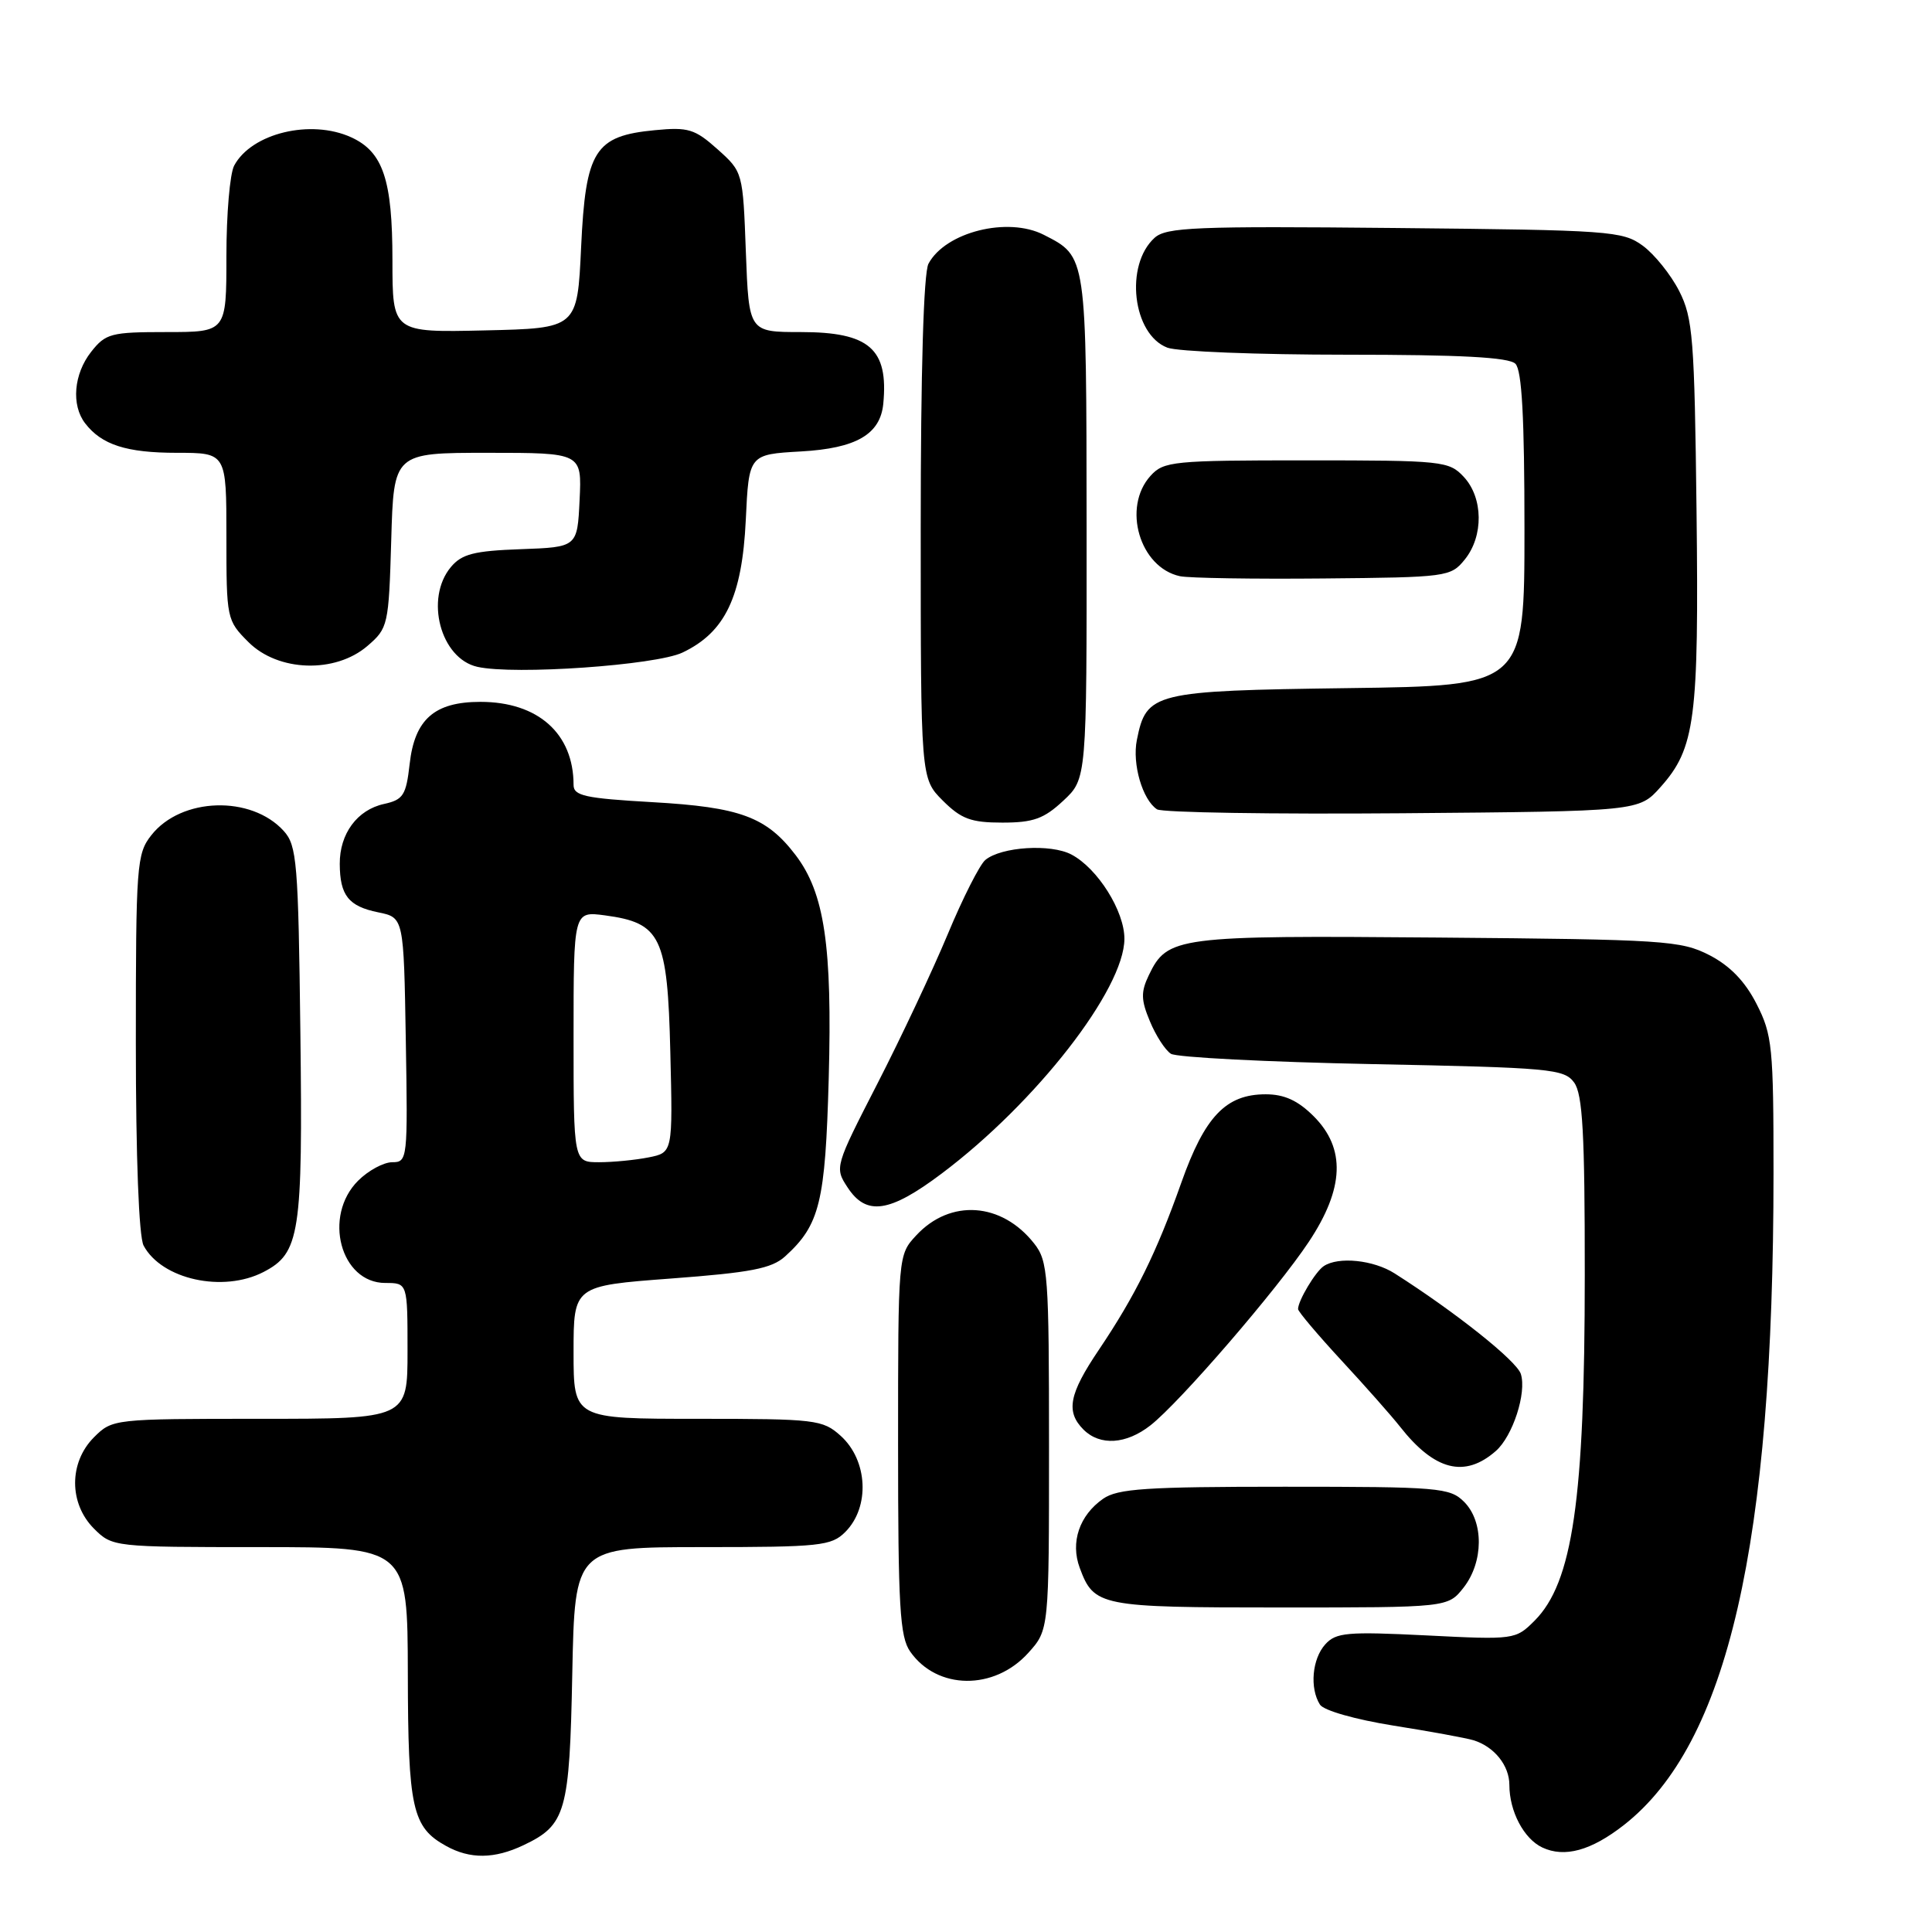<?xml version="1.0" encoding="UTF-8" standalone="no"?>
<!DOCTYPE svg PUBLIC "-//W3C//DTD SVG 1.1//EN" "http://www.w3.org/Graphics/SVG/1.1/DTD/svg11.dtd" >
<svg xmlns="http://www.w3.org/2000/svg" xmlns:xlink="http://www.w3.org/1999/xlink" version="1.1" viewBox="0 0 256 256">
 <g >
 <path fill="currentColor"
d=" M 69.36 244.50 C 74.99 241.83 75.47 240.15 75.83 221.75 C 76.17 205.00 76.17 205.00 93.08 205.00 C 108.67 205.00 110.16 204.84 112.00 203.00 C 115.30 199.70 115.00 193.50 111.39 190.25 C 109.01 188.11 108.09 188.00 92.44 188.00 C 76.00 188.00 76.00 188.00 76.00 179.19 C 76.00 170.38 76.00 170.38 88.93 169.41 C 99.50 168.62 102.25 168.09 104.03 166.48 C 108.63 162.31 109.36 159.32 109.81 142.90 C 110.29 125.32 109.25 118.33 105.42 113.30 C 101.55 108.23 98.07 106.95 86.43 106.29 C 77.51 105.78 76.00 105.45 76.00 104.00 C 76.00 97.20 71.29 93.00 63.66 93.00 C 57.57 93.00 54.94 95.31 54.28 101.24 C 53.81 105.38 53.43 105.97 50.88 106.53 C 47.33 107.31 45.00 110.47 45.02 114.47 C 45.04 118.65 46.18 120.09 50.12 120.89 C 53.50 121.58 53.50 121.58 53.77 137.79 C 54.04 153.61 54.00 154.00 51.98 154.00 C 50.84 154.00 48.80 155.10 47.45 156.45 C 42.76 161.14 45.12 170.00 51.06 170.00 C 54.00 170.00 54.00 170.00 54.00 179.00 C 54.00 188.00 54.00 188.00 34.45 188.00 C 15.04 188.00 14.89 188.02 12.45 190.45 C 9.12 193.79 9.12 199.21 12.45 202.55 C 14.89 204.98 15.04 205.00 34.45 205.00 C 54.00 205.00 54.00 205.00 54.04 221.75 C 54.07 239.65 54.62 242.12 59.11 244.60 C 62.28 246.36 65.51 246.33 69.36 244.50 Z  M 215.17 241.83 C 228.94 231.05 234.99 204.70 235.00 155.46 C 235.00 138.72 234.84 137.11 232.75 133.02 C 231.22 130.02 229.22 127.96 226.50 126.56 C 222.74 124.63 220.54 124.48 190.50 124.23 C 155.88 123.94 154.68 124.10 152.22 129.23 C 151.16 131.44 151.18 132.50 152.37 135.33 C 153.15 137.22 154.40 139.15 155.15 139.63 C 155.89 140.11 167.90 140.72 181.83 141.00 C 205.44 141.47 207.26 141.63 208.58 143.44 C 209.71 144.99 210.00 150.18 209.99 168.94 C 209.99 198.71 208.39 209.70 203.33 214.76 C 200.83 217.26 200.65 217.29 189.00 216.70 C 178.52 216.18 177.03 216.31 175.61 217.88 C 173.86 219.81 173.52 223.69 174.90 225.87 C 175.39 226.65 179.58 227.84 184.63 228.65 C 189.51 229.42 194.28 230.30 195.24 230.59 C 198.00 231.44 200.00 233.94 200.00 236.52 C 200.00 240.01 201.92 243.65 204.36 244.80 C 207.31 246.19 210.83 245.22 215.17 241.83 Z  M 136.25 219.02 C 139.00 215.97 139.00 215.97 139.00 191.62 C 139.00 168.92 138.87 167.10 137.03 164.77 C 132.73 159.30 125.92 158.83 121.41 163.69 C 119.00 166.29 119.00 166.29 119.00 191.42 C 119.00 212.89 119.23 216.89 120.61 218.85 C 124.17 223.94 131.74 224.02 136.25 219.02 Z  M 193.93 210.37 C 196.59 206.97 196.63 201.63 194.00 199.00 C 192.12 197.12 190.67 197.00 170.22 197.00 C 151.87 197.00 148.09 197.25 146.16 198.60 C 143.02 200.80 141.81 204.36 143.07 207.75 C 144.96 212.85 145.73 213.00 169.62 213.00 C 191.85 213.00 191.85 213.00 193.93 210.37 Z  M 198.21 192.26 C 200.45 190.29 202.31 184.56 201.52 182.06 C 200.97 180.32 192.85 173.86 184.79 168.73 C 181.99 166.95 177.34 166.47 175.40 167.77 C 174.30 168.50 172.00 172.35 172.00 173.46 C 172.00 173.78 174.59 176.85 177.76 180.28 C 180.93 183.70 184.41 187.64 185.51 189.04 C 190.09 194.87 194.09 195.88 198.21 192.26 Z  M 152.45 188.86 C 156.36 185.79 169.24 170.86 173.43 164.54 C 178.13 157.46 178.33 152.18 174.08 147.92 C 171.98 145.82 170.18 145.00 167.71 145.00 C 162.44 145.00 159.64 147.93 156.53 156.71 C 153.23 166.03 150.44 171.67 145.61 178.85 C 141.64 184.73 141.20 187.05 143.57 189.43 C 145.76 191.61 149.23 191.39 152.45 188.86 Z  M 34.91 168.55 C 39.74 166.05 40.13 163.55 39.80 136.77 C 39.53 114.28 39.34 112.03 37.60 110.11 C 33.29 105.35 24.00 105.64 20.05 110.67 C 18.11 113.13 18.00 114.60 18.00 138.20 C 18.00 153.32 18.40 163.89 19.03 165.05 C 21.43 169.53 29.54 171.32 34.91 168.55 Z  M 124.78 155.50 C 137.28 146.11 148.97 131.09 148.99 124.40 C 149.00 120.72 145.44 115.06 141.97 113.23 C 139.23 111.78 132.67 112.20 130.56 113.95 C 129.82 114.57 127.57 119.00 125.58 123.79 C 123.58 128.58 119.39 137.49 116.26 143.59 C 110.62 154.58 110.58 154.71 112.31 157.34 C 114.80 161.15 117.87 160.70 124.78 155.50 Z  M 140.89 106.10 C 144.00 103.20 144.00 103.20 143.98 69.85 C 143.95 33.67 144.01 34.03 138.32 31.12 C 133.54 28.67 125.28 30.74 123.03 34.94 C 122.38 36.15 122.00 49.19 122.00 70.01 C 122.00 103.15 122.00 103.15 124.92 106.08 C 127.37 108.52 128.66 109.00 132.82 109.00 C 136.92 109.00 138.33 108.49 140.89 106.10 Z  M 220.03 104.29 C 224.62 99.15 225.12 95.31 224.80 67.72 C 224.53 44.83 224.32 42.14 222.50 38.56 C 221.40 36.40 219.23 33.70 217.68 32.56 C 215.00 30.60 213.34 30.49 184.80 30.21 C 158.44 29.95 154.54 30.11 152.99 31.51 C 149.00 35.12 150.07 44.32 154.69 46.07 C 156.03 46.58 166.69 47.00 178.37 47.00 C 193.55 47.00 199.94 47.34 200.80 48.20 C 201.66 49.06 202.00 55.34 202.00 70.13 C 202.00 90.87 202.00 90.87 178.60 91.18 C 152.79 91.53 151.90 91.75 150.64 98.05 C 150.00 101.23 151.39 105.98 153.31 107.24 C 153.97 107.67 168.60 107.90 185.83 107.76 C 217.17 107.50 217.17 107.50 220.03 104.29 Z  M 90.43 86.47 C 96.09 83.78 98.33 79.09 98.82 68.91 C 99.23 60.21 99.23 60.21 106.12 59.82 C 113.45 59.41 116.64 57.56 117.04 53.50 C 117.74 46.22 115.19 44.00 106.11 44.00 C 99.23 44.00 99.23 44.00 98.83 33.39 C 98.44 22.81 98.43 22.78 95.08 19.78 C 92.07 17.09 91.19 16.82 86.77 17.25 C 78.80 18.01 77.60 19.92 77.00 32.77 C 76.50 43.50 76.50 43.50 64.25 43.78 C 52.00 44.06 52.00 44.06 52.00 34.48 C 52.00 23.82 50.76 20.12 46.53 18.19 C 41.17 15.75 33.33 17.65 31.03 21.94 C 30.46 23.00 30.00 28.40 30.00 33.93 C 30.00 44.00 30.00 44.00 22.07 44.00 C 14.70 44.00 14.00 44.18 12.07 46.63 C 9.77 49.56 9.42 53.67 11.28 56.09 C 13.47 58.94 16.76 60.00 23.43 60.00 C 30.00 60.00 30.00 60.00 30.00 71.08 C 30.00 81.99 30.04 82.20 32.92 85.08 C 36.86 89.02 44.42 89.26 48.69 85.59 C 51.42 83.24 51.51 82.86 51.84 71.59 C 52.17 60.00 52.17 60.00 64.63 60.00 C 77.10 60.00 77.10 60.00 76.80 66.25 C 76.50 72.50 76.50 72.50 69.00 72.77 C 62.82 72.99 61.19 73.41 59.75 75.13 C 56.26 79.30 58.37 87.27 63.26 88.36 C 68.16 89.46 86.88 88.15 90.43 86.47 Z  M 194.09 74.14 C 196.60 71.04 196.54 65.96 193.96 63.19 C 192.00 61.09 191.17 61.00 173.12 61.00 C 155.43 61.00 154.20 61.12 152.45 63.05 C 148.67 67.23 151.01 75.20 156.35 76.35 C 157.53 76.60 166.08 76.74 175.34 76.65 C 191.74 76.50 192.23 76.44 194.09 74.14 Z  M 76.00 137.37 C 76.00 120.74 76.00 120.74 80.15 121.29 C 87.59 122.29 88.45 124.08 88.82 139.38 C 89.15 152.72 89.15 152.72 85.95 153.36 C 84.19 153.71 81.23 154.00 79.38 154.00 C 76.00 154.00 76.00 154.00 76.00 137.37 Z "/>
</g>
</svg>